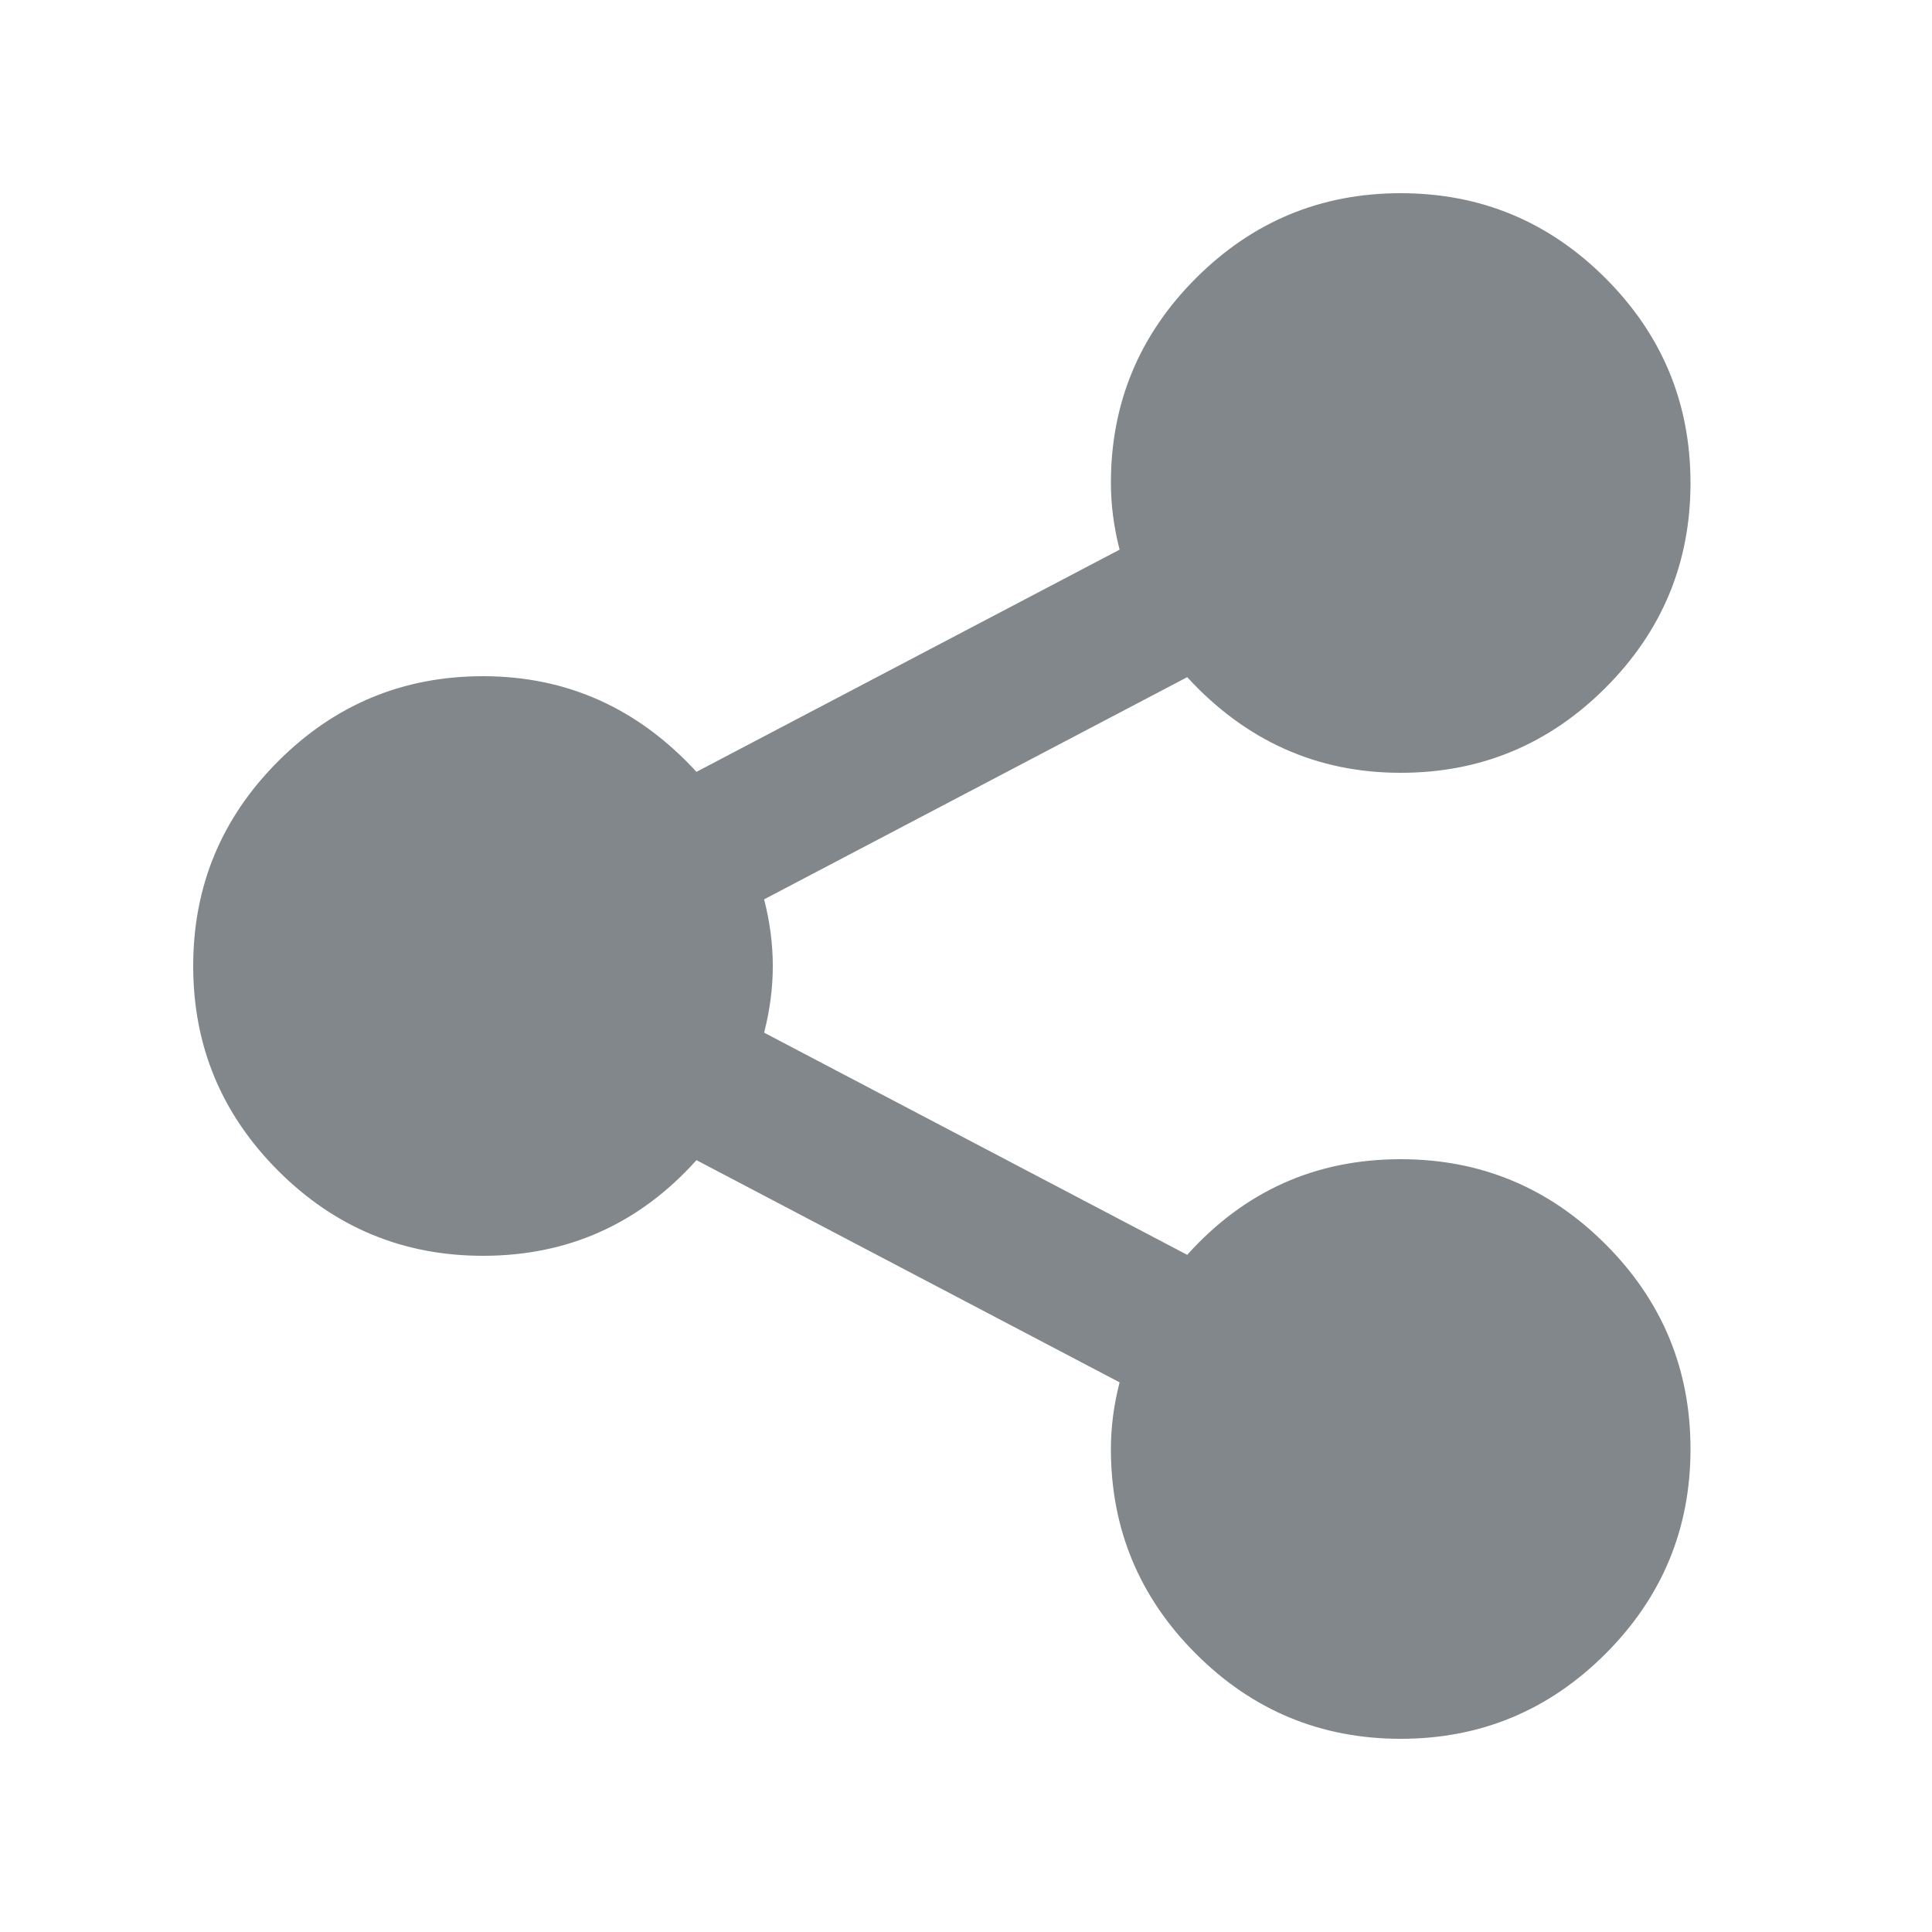 <svg xmlns='http://www.w3.org/2000/svg' viewBox='0 0 20 20'><path d='M14.5 12q1.24 0 2.12.88T17.5 15t-.88 2.12-2.12.88-2.12-.88T11.5 15q0-.34.09-.69l-4.38-2.3Q6.32 13 5 13q-1.24 0-2.12-.88T2 10t.88-2.12T5 7q1.3 0 2.21.99l4.38-2.3q-.09-.35-.09-.69 0-1.24.88-2.12T14.5 2t2.12.88T17.5 5t-.88 2.12T14.5 8q-1.3 0-2.21-.99l-4.38 2.3Q8 9.66 8 10t-.09.69l4.38 2.3q.89-.99 2.21-.99z' fill='#82878c'/></svg>